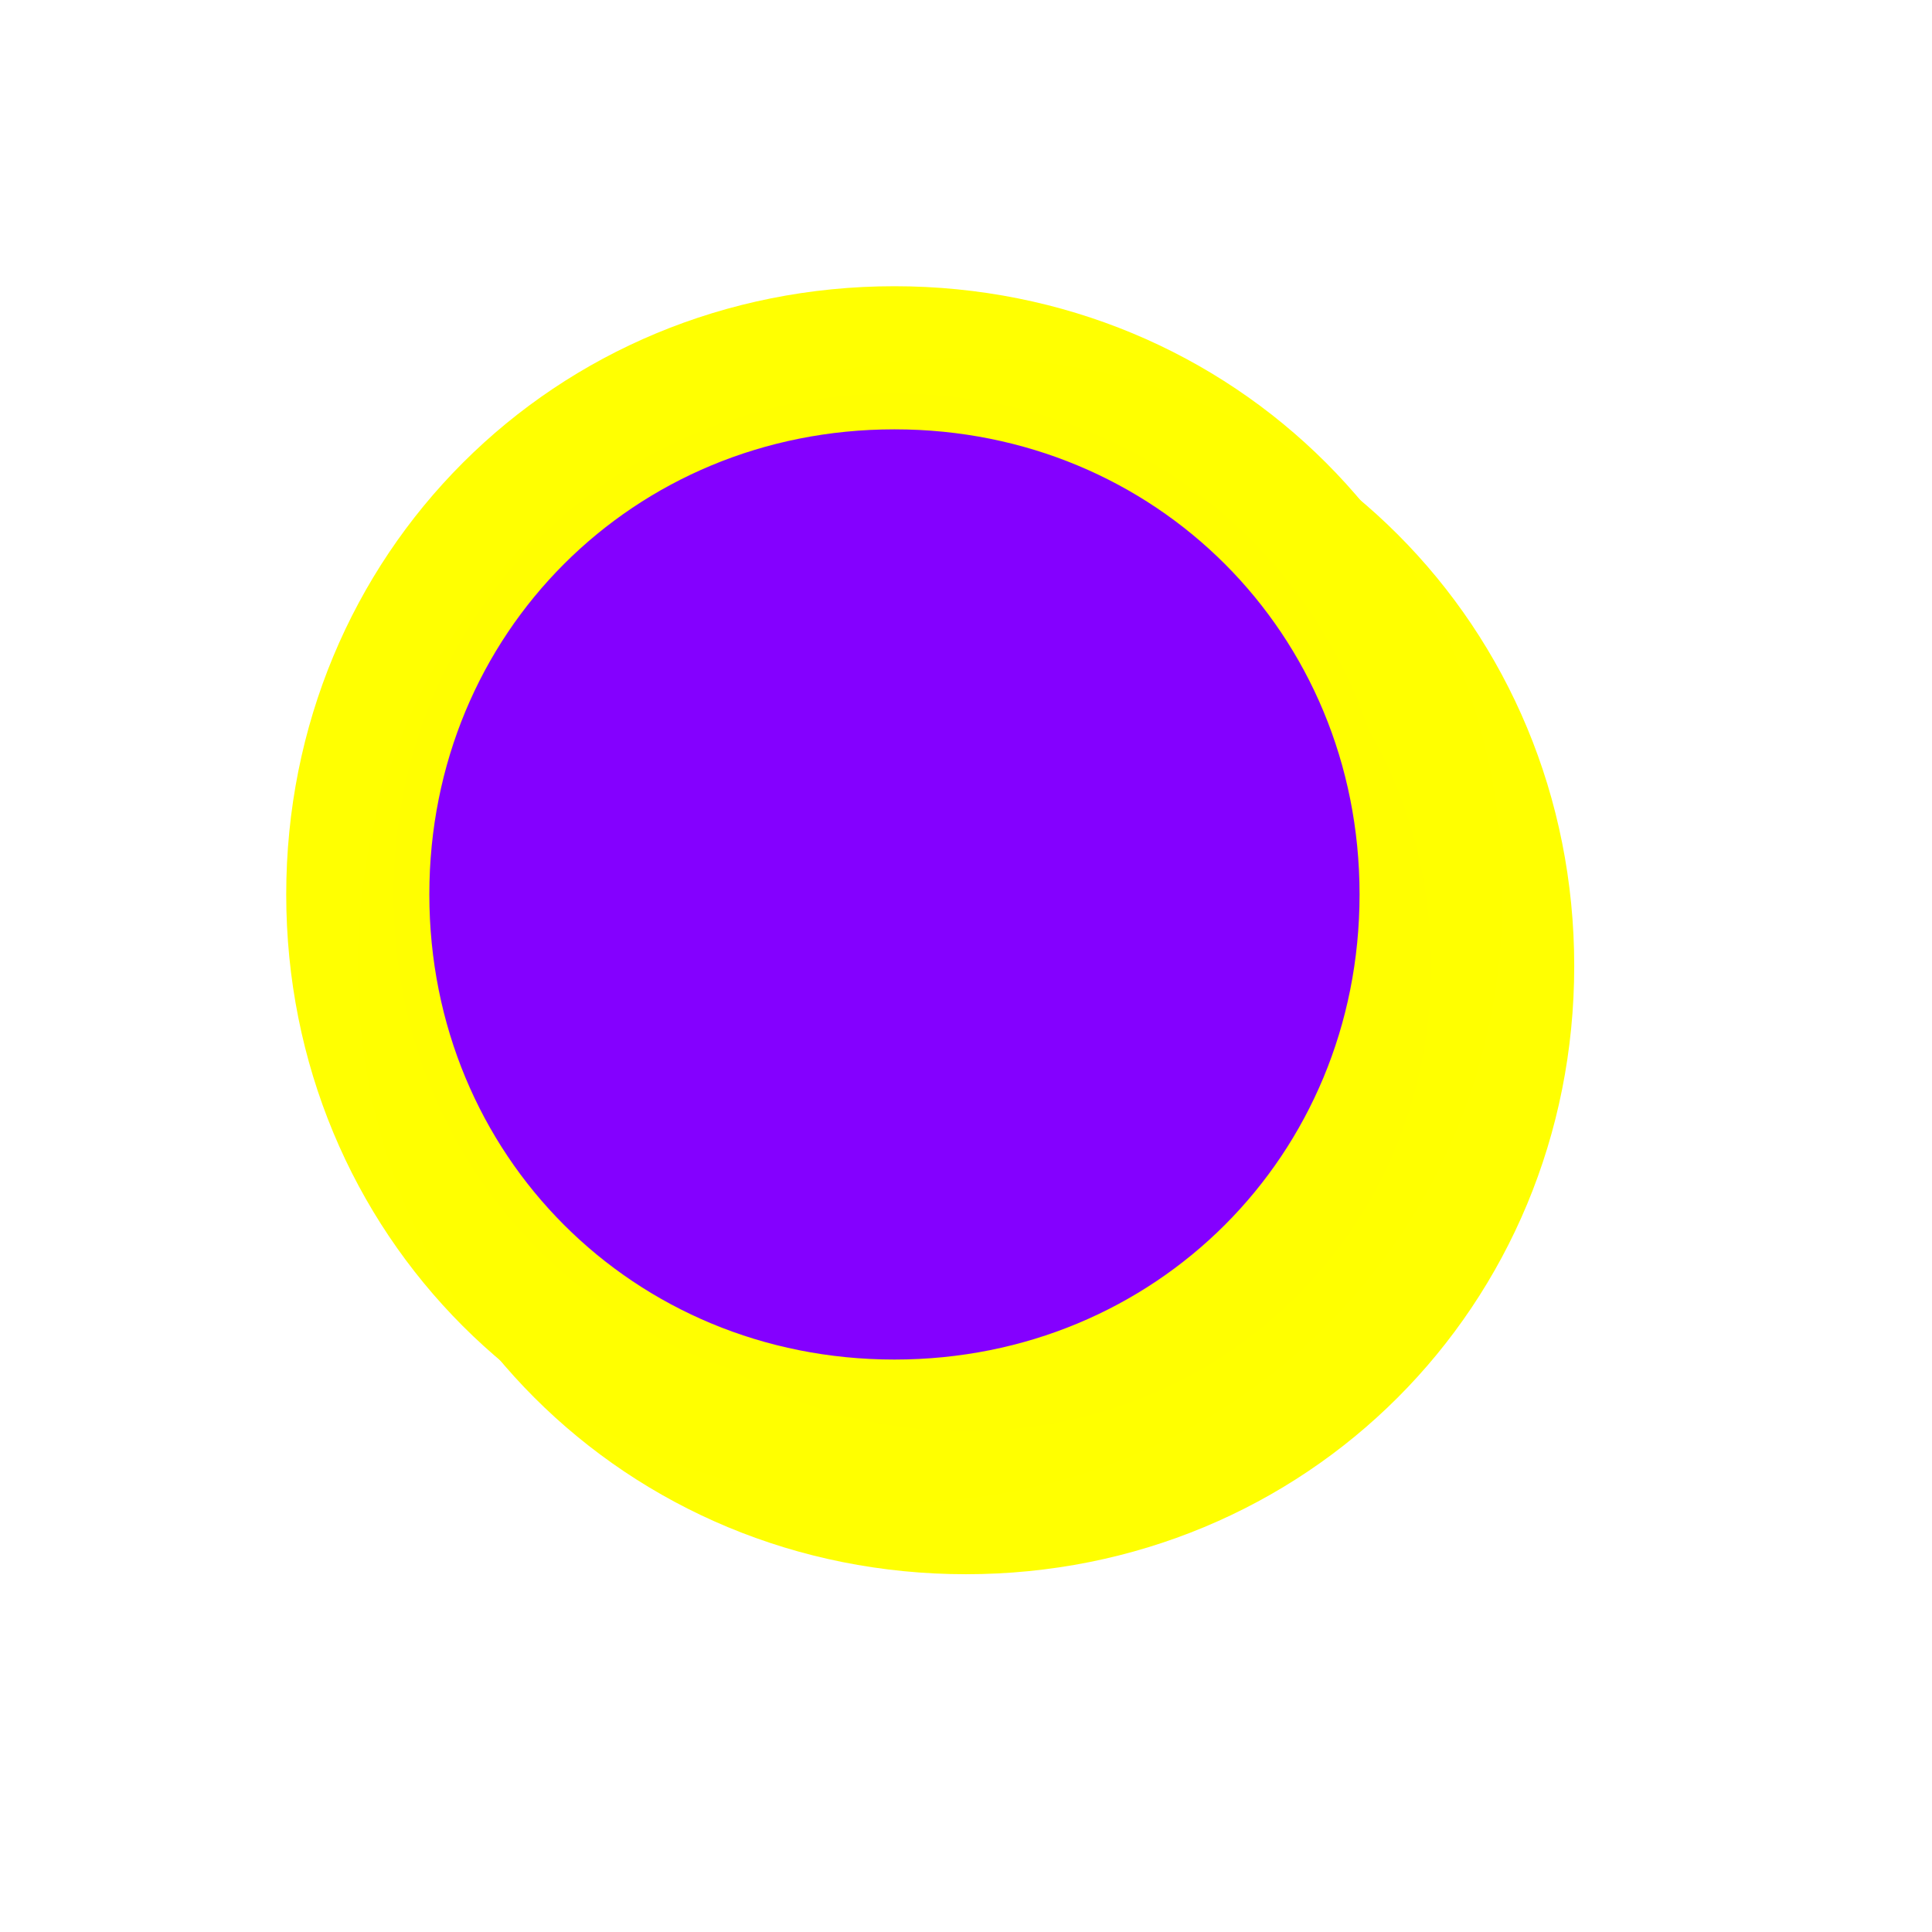 ﻿<?xml version="1.0" encoding="utf-8"?>
<svg version="1.1" xmlns:xlink="http://www.w3.org/1999/xlink" width="27px" height="27px" xmlns="http://www.w3.org/2000/svg">
  <defs>
    <filter x="1870px" y="461px" width="27px" height="27px" filterUnits="userSpaceOnUse" id="filter2041">
      <feOffset dx="1" dy="1" in="SourceAlpha" result="shadowOffsetInner" />
      <feGaussianBlur stdDeviation="2.5" in="shadowOffsetInner" result="shadowGaussian" />
      <feComposite in2="shadowGaussian" operator="atop" in="SourceAlpha" result="shadowComposite" />
      <feColorMatrix type="matrix" values="0 0 0 0 0  0 0 0 0 0  0 0 0 0 0  0 0 0 0.698 0  " in="shadowComposite" />
    </filter>
    <g id="widget2042">
      <path d="M 1882.5 466.5  C 1886.42 466.5  1889.5 469.58  1889.5 473.5  C 1889.5 477.42  1886.42 480.5  1882.5 480.5  C 1878.58 480.5  1875.5 477.42  1875.5 473.5  C 1875.5 469.58  1878.58 466.5  1882.5 466.5  Z " fill-rule="nonzero" fill="#8400ff" stroke="none" />
      <path d="M 1882.5 466  C 1886.7 466  1890 469.3  1890 473.5  C 1890 477.7  1886.7 481  1882.5 481  C 1878.3 481  1875 477.7  1875 473.5  C 1875 469.3  1878.3 466  1882.5 466  Z " stroke-width="2" stroke="#ffff00" fill="none" stroke-opacity="0.996" />
    </g>
  </defs>
  <g transform="matrix(1 0 0 1 -1870 -461 )">
    <use xlink:href="#widget2042" filter="url(#filter2041)" />
    <use xlink:href="#widget2042" />
  </g>
</svg>